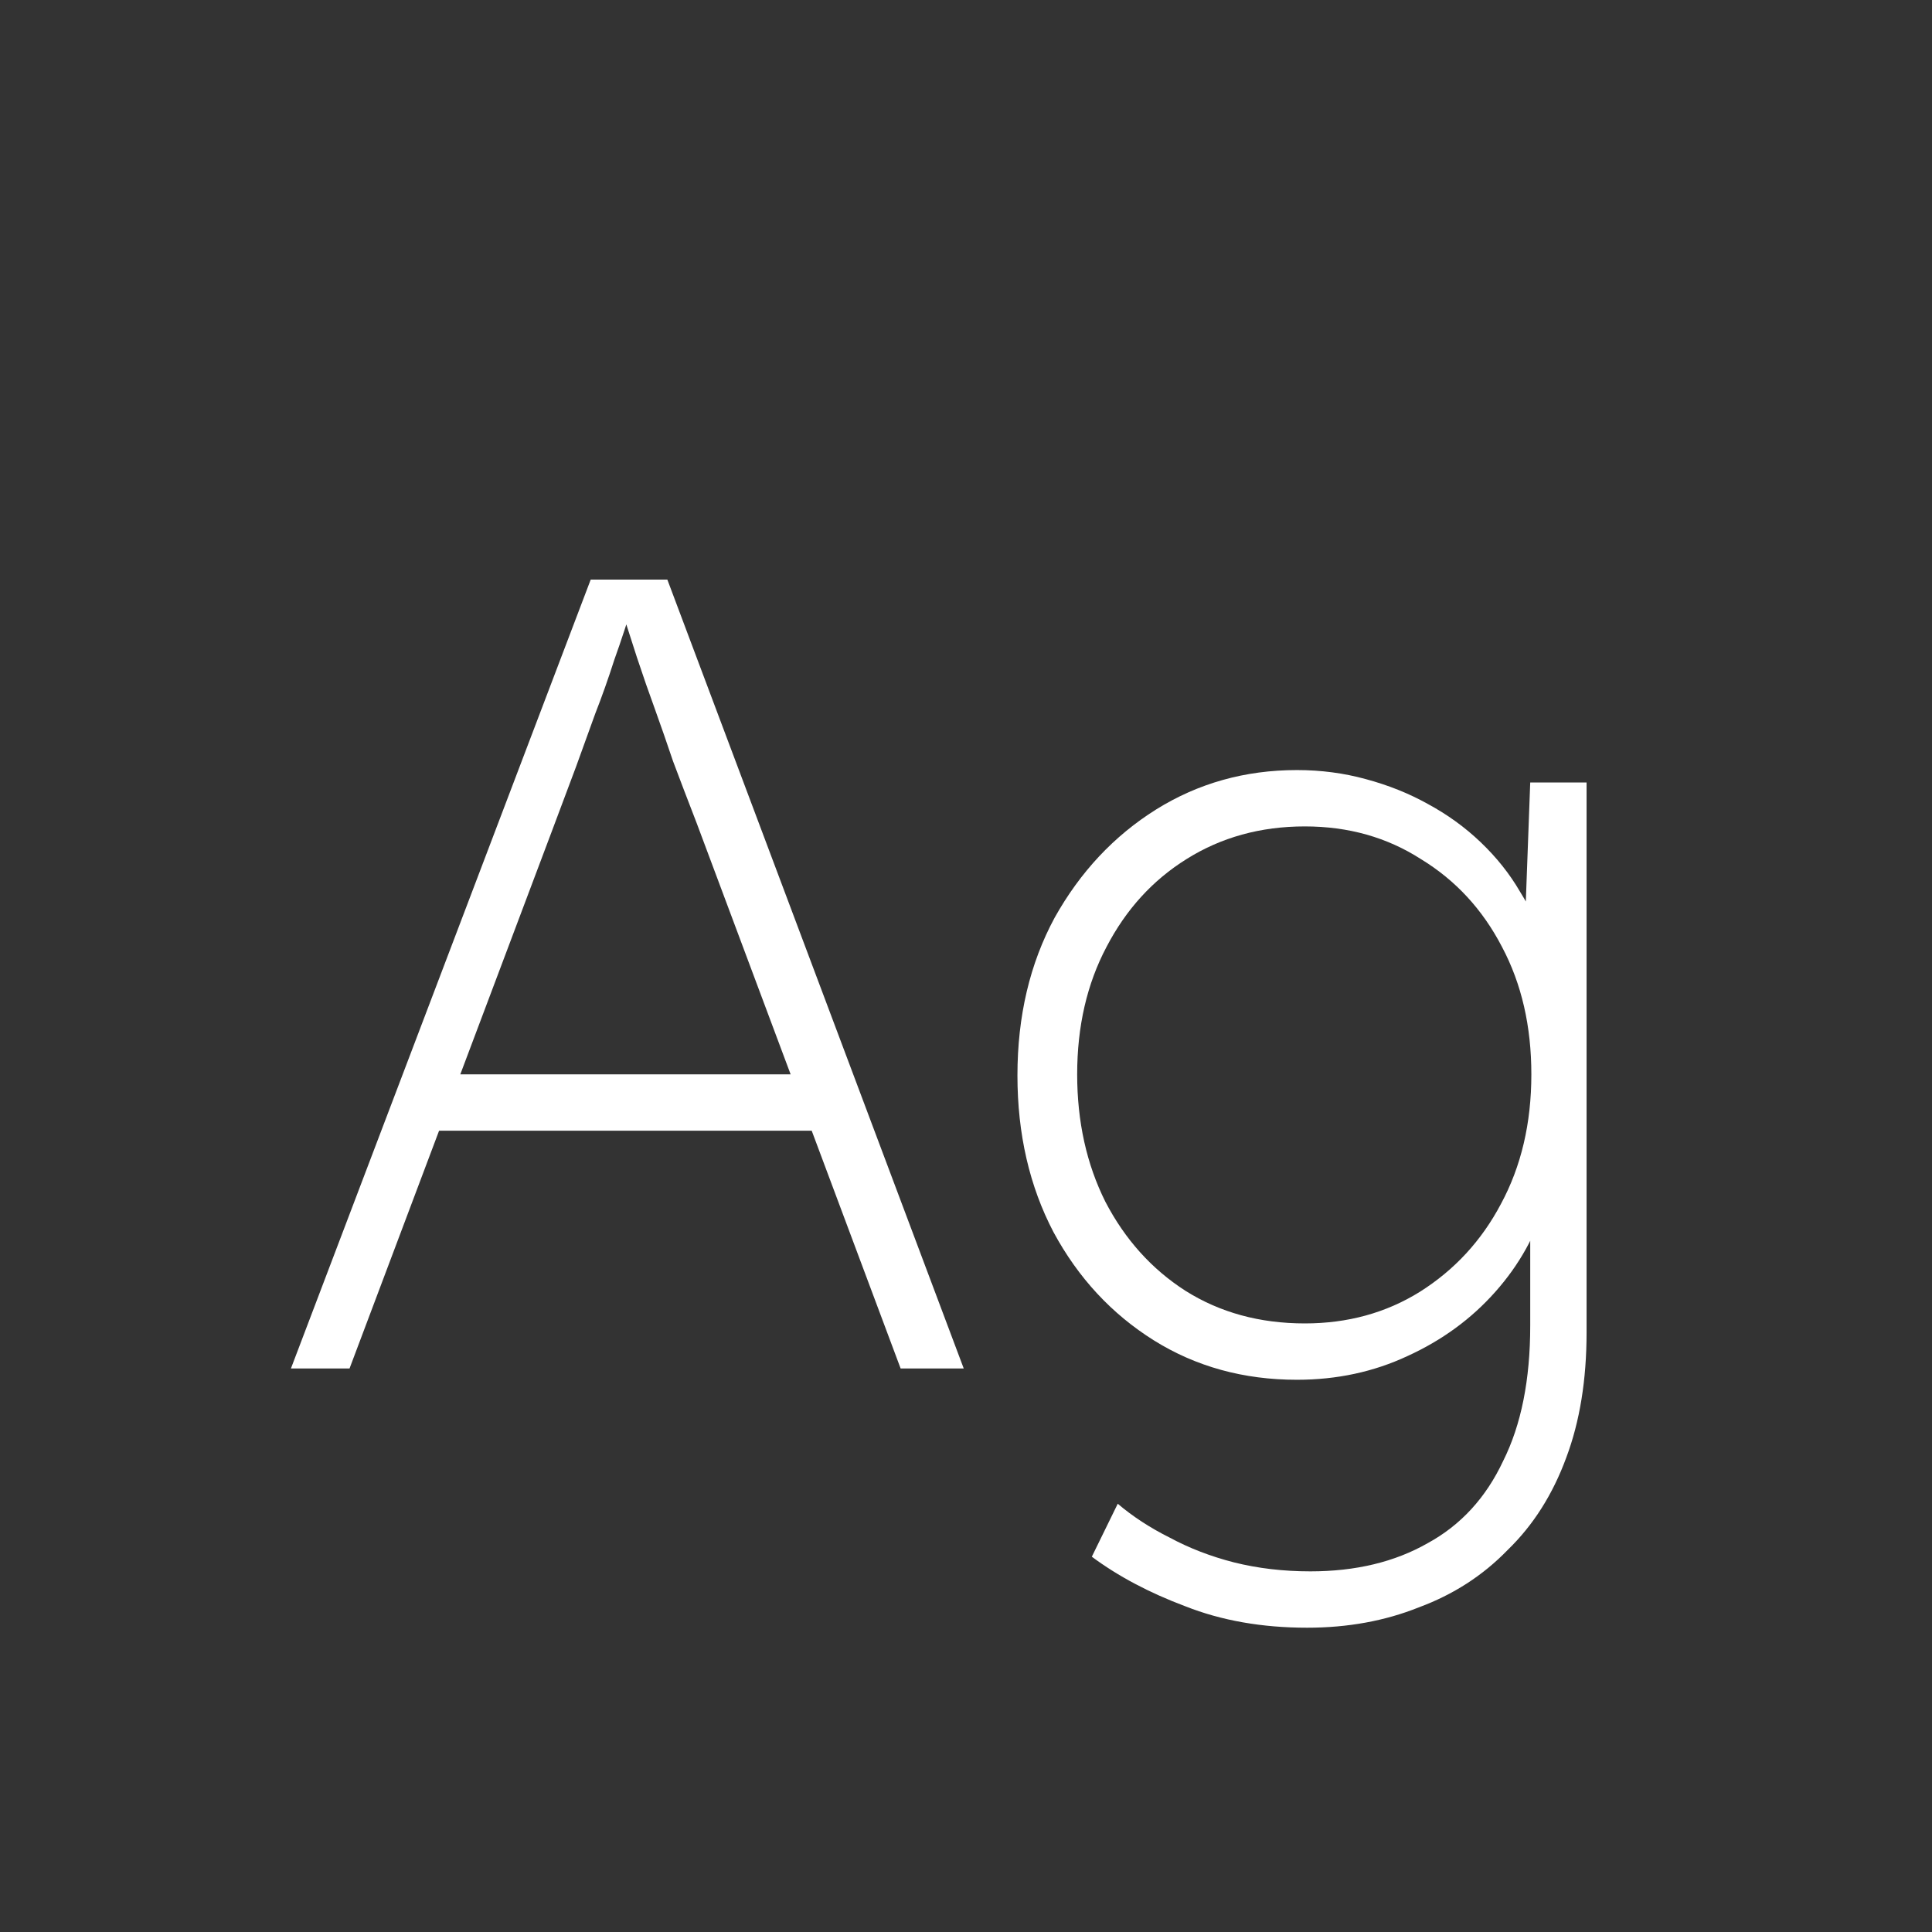 <svg width="24" height="24" viewBox="0 0 24 24" fill="none" xmlns="http://www.w3.org/2000/svg">
<rect x="0" y="0" width="24" height="24" fill="#333333" stroke="none"/>
<path d="M3.614 17L7.338 7.2H8.29L11.972 17H11.188L8.654 10.224C8.542 9.935 8.444 9.678 8.36 9.454C8.285 9.23 8.21 9.016 8.136 8.81C8.061 8.605 7.986 8.39 7.912 8.166C7.837 7.933 7.753 7.672 7.66 7.382H7.898C7.804 7.69 7.716 7.961 7.632 8.194C7.557 8.428 7.478 8.652 7.394 8.866C7.319 9.072 7.24 9.291 7.156 9.524C7.072 9.748 6.974 10.009 6.862 10.308L4.342 17H3.614ZM5.14 14.046L5.406 13.346H10.208L10.474 14.046H5.14ZM16.237 20.22C15.677 20.22 15.173 20.131 14.725 19.954C14.277 19.786 13.89 19.581 13.563 19.338L13.885 18.68C14.072 18.839 14.287 18.979 14.529 19.1C14.772 19.231 15.038 19.334 15.327 19.408C15.626 19.483 15.943 19.52 16.279 19.52C16.839 19.52 17.325 19.404 17.735 19.17C18.146 18.946 18.459 18.605 18.673 18.148C18.897 17.7 19.009 17.14 19.009 16.468V15.096L19.205 14.914C19.084 15.334 18.874 15.712 18.575 16.048C18.277 16.384 17.913 16.65 17.483 16.846C17.063 17.042 16.606 17.14 16.111 17.14C15.449 17.14 14.856 16.977 14.333 16.65C13.811 16.323 13.395 15.876 13.087 15.306C12.789 14.737 12.639 14.088 12.639 13.36C12.639 12.623 12.793 11.97 13.101 11.4C13.419 10.831 13.839 10.383 14.361 10.056C14.884 9.73 15.467 9.566 16.111 9.566C16.41 9.566 16.695 9.604 16.965 9.678C17.245 9.753 17.502 9.856 17.735 9.986C17.978 10.117 18.197 10.275 18.393 10.462C18.589 10.649 18.753 10.854 18.883 11.078C19.023 11.302 19.131 11.54 19.205 11.792L18.939 11.61L19.009 9.72H19.709V16.552C19.709 17.14 19.625 17.658 19.457 18.106C19.289 18.564 19.047 18.946 18.729 19.254C18.421 19.572 18.053 19.809 17.623 19.968C17.203 20.136 16.741 20.22 16.237 20.22ZM16.209 16.44C16.741 16.44 17.217 16.309 17.637 16.048C18.067 15.777 18.403 15.414 18.645 14.956C18.897 14.489 19.023 13.953 19.023 13.346C19.023 12.749 18.902 12.222 18.659 11.764C18.417 11.297 18.081 10.934 17.651 10.672C17.231 10.402 16.751 10.266 16.209 10.266C15.659 10.266 15.169 10.402 14.739 10.672C14.319 10.934 13.988 11.297 13.745 11.764C13.503 12.222 13.381 12.749 13.381 13.346C13.381 13.934 13.498 14.461 13.731 14.928C13.974 15.395 14.305 15.764 14.725 16.034C15.155 16.305 15.649 16.44 16.209 16.44Z" fill="white"/>
</svg>
